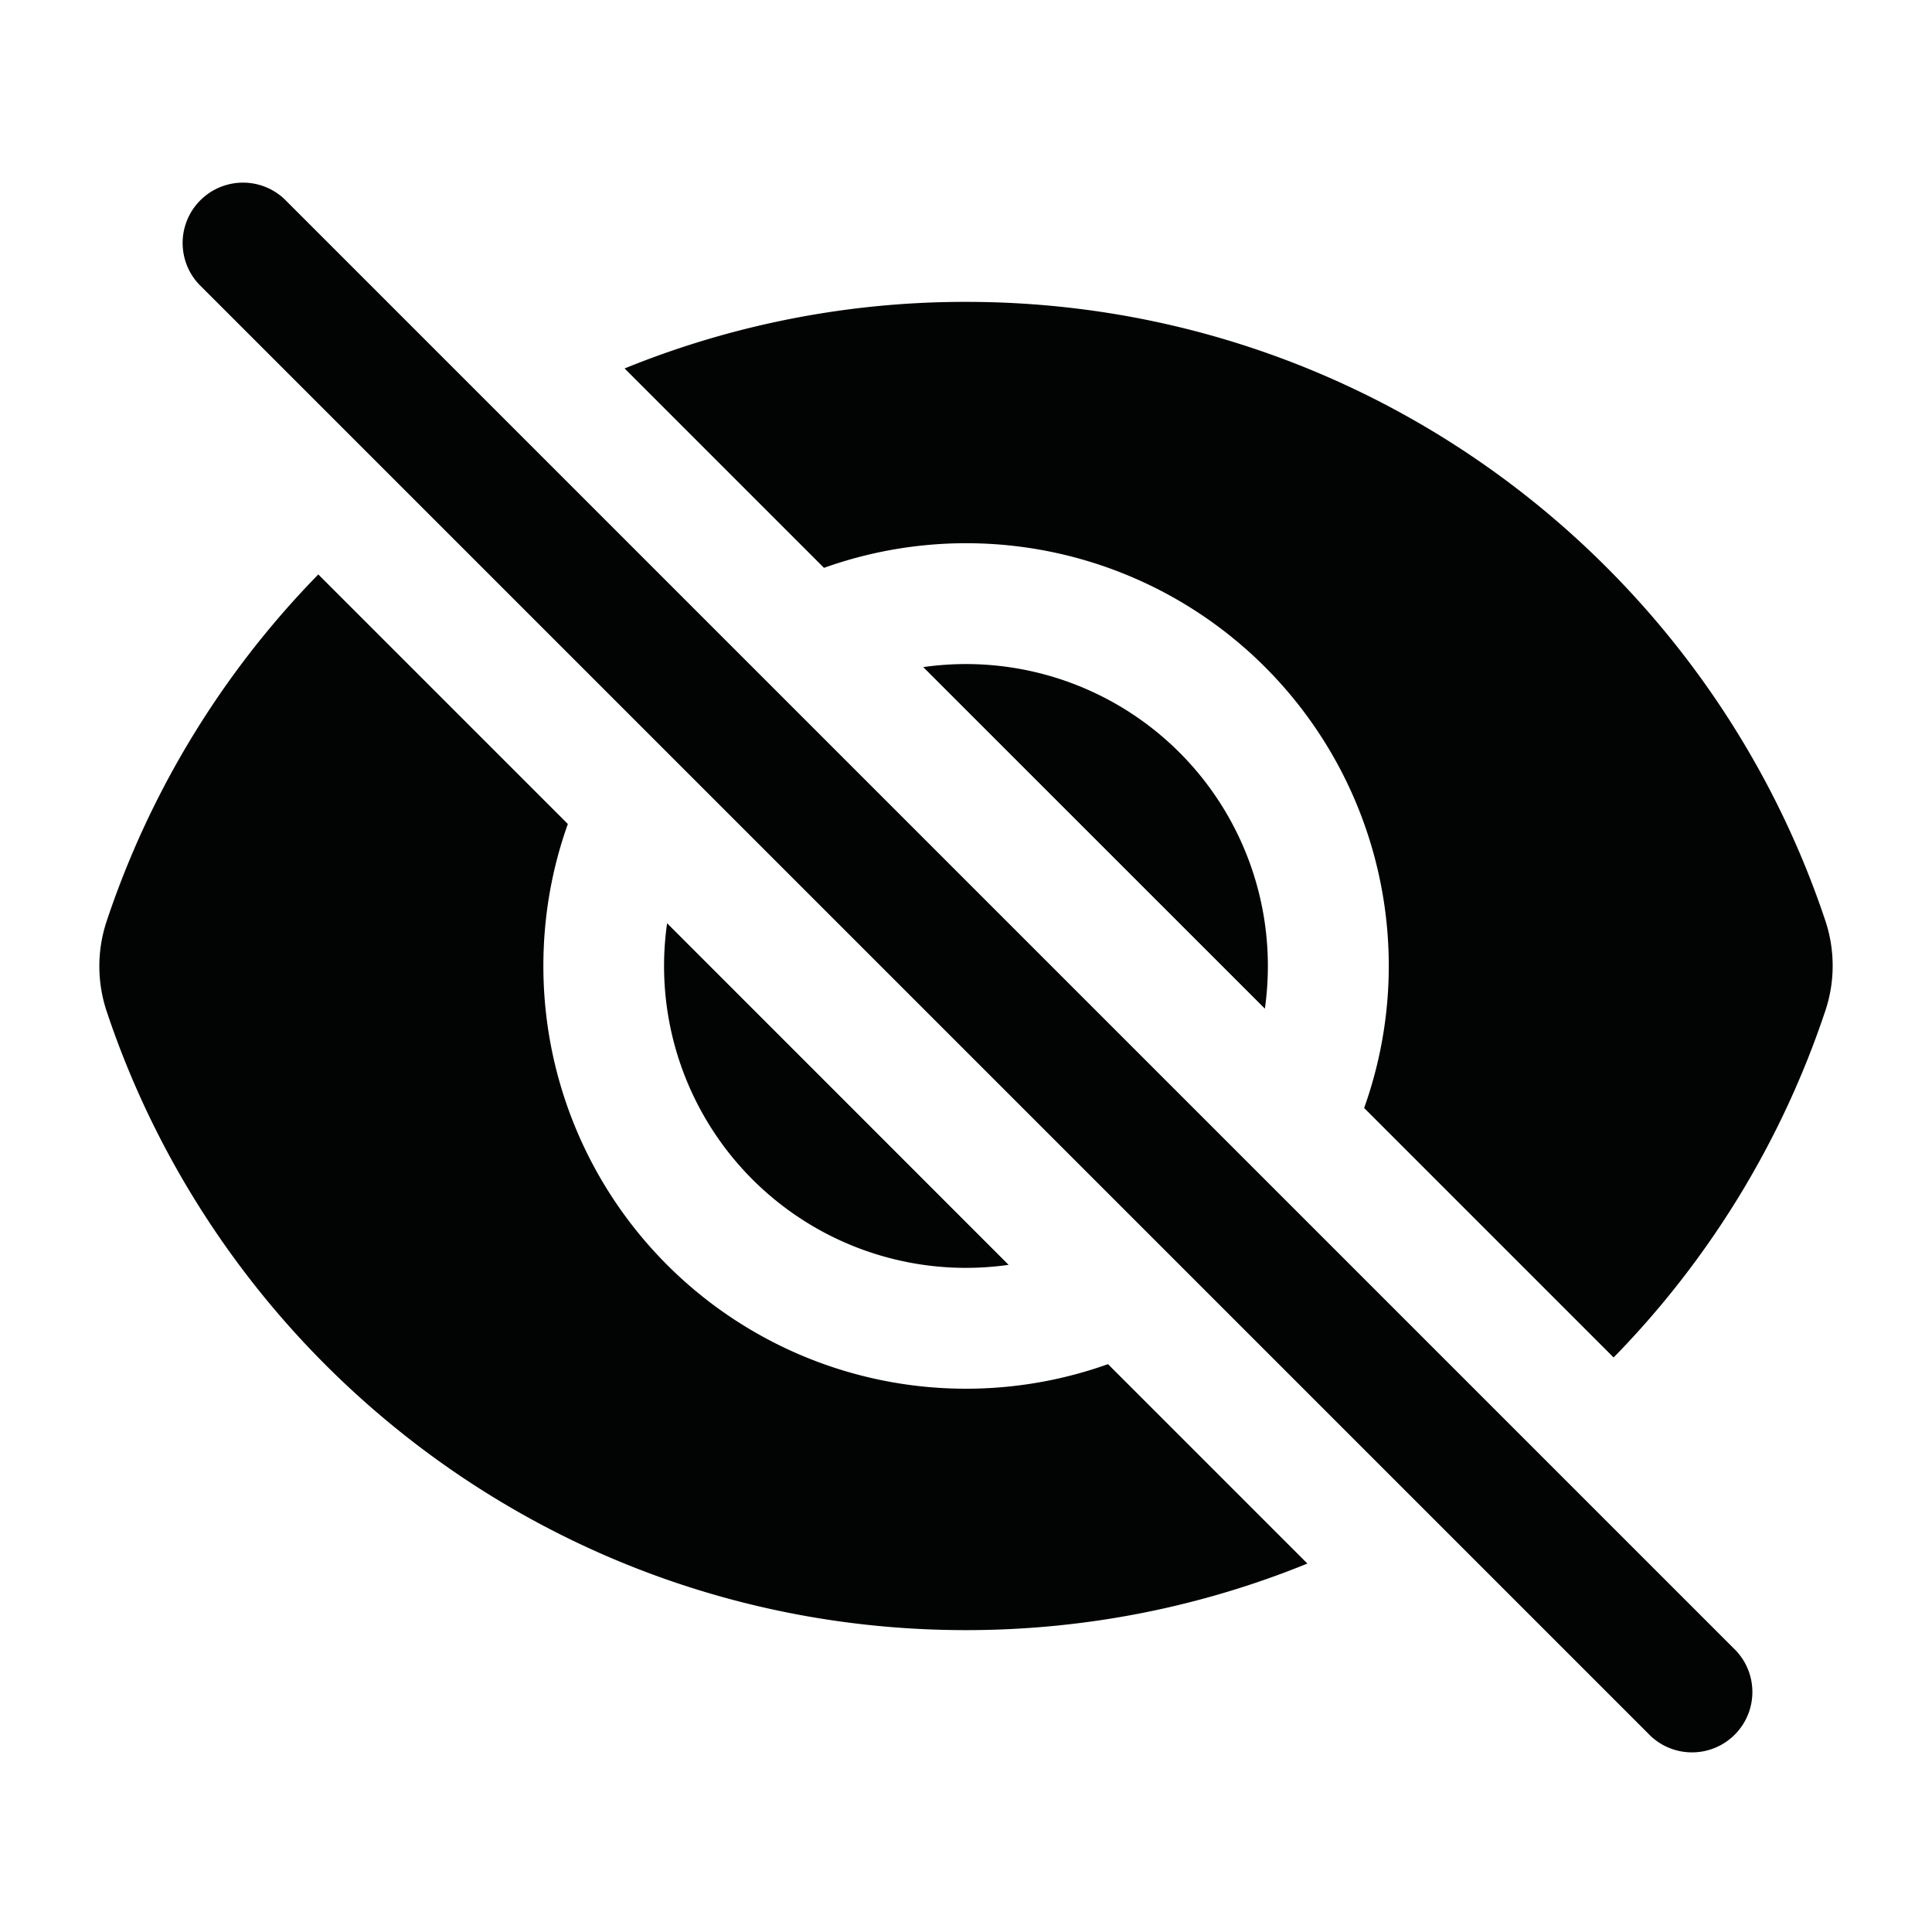 <svg xmlns="http://www.w3.org/2000/svg" viewBox="0 0 24 24" fill="#020303" class="w-6 h-6">
  <path d="M3.53 2.47a.75.75 0 0 0-1.06 1.06l18 18a.75.75 0 1 0 1.06-1.06l-18-18ZM22.676 12.553a11.249 11.249 0 0 1-2.631 4.31l-3.099-3.099a5.25 5.25 0 0 0-6.71-6.71L7.759 4.577a11.217 11.217 0 0 1 4.242-.827c4.97 0 9.185 3.223 10.675 7.69.12.362.12.752 0 1.113Z" />
  <path d="M15.75 12c0 .18-.013.357-.037.53l-4.244-4.243A3.75 3.75 0 0 1 15.75 12ZM12.53 15.713l-4.243-4.244a3.75 3.75 0 0 0 4.244 4.243Z" />
  <path d="M6.75 12c0-.619.107-1.213.304-1.764l-3.1-3.1a11.25 11.25 0 0 0-2.63 4.31c-.12.362-.12.752 0 1.114 1.489 4.467 5.704 7.69 10.675 7.69 1.5 0 2.933-.294 4.242-.827l-2.477-2.477A5.25 5.25 0 0 1 6.75 12Z" />
</svg>
